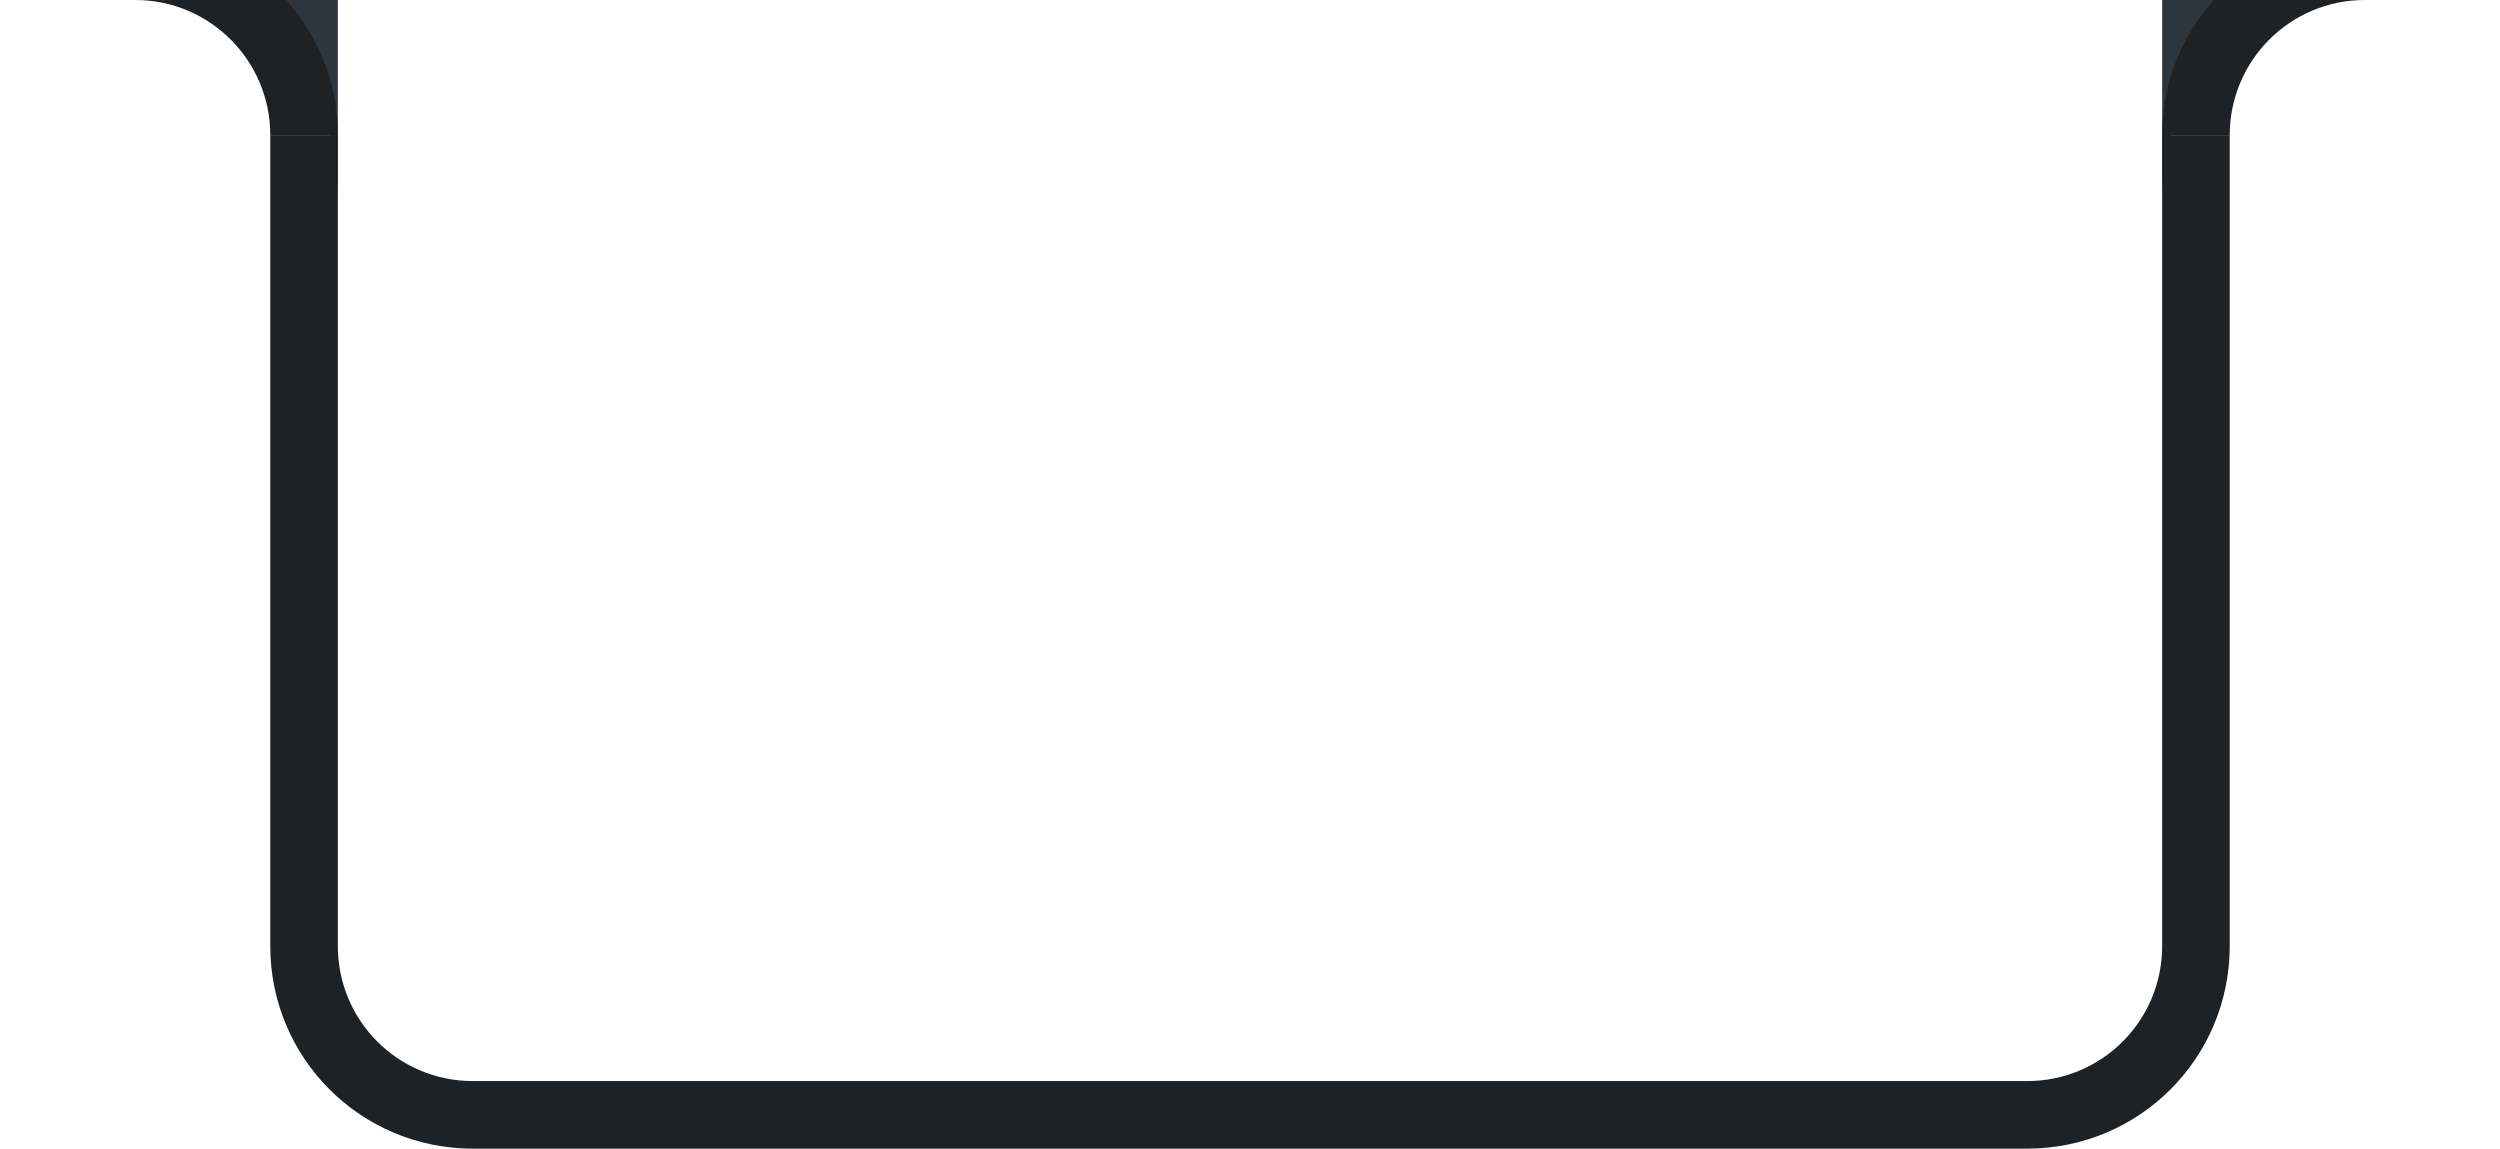 <svg xmlns="http://www.w3.org/2000/svg" xmlns:svg="http://www.w3.org/2000/svg" xmlns:xlink="http://www.w3.org/1999/xlink" id="svg2" width="37" height="17" version="1.1"><defs id="defs6"><linearGradient id="linearGradient3765"><stop id="stop3767" offset="0" stop-color="#fff" stop-opacity="0"/><stop id="stop3775" offset=".25" stop-color="#fff" stop-opacity="1"/><stop id="stop3773" offset=".5" stop-color="#fff" stop-opacity="1"/><stop id="stop3779" offset=".75" stop-color="#fff" stop-opacity="1"/><stop id="stop3769" offset="1" stop-color="#fff" stop-opacity="0"/></linearGradient><filter id="filter3867" width="1.272" height="1.439" x="-.136" y="-.219" color-interpolation-filters="sRGB"><feGaussianBlur id="feGaussianBlur3869" stdDeviation="1.645"/></filter><clipPath id="clipPath3915" clipPathUnits="userSpaceOnUse"><path id="path3917" fill="#151516" fill-opacity=".395" stroke="#fff" stroke-dasharray="none" stroke-dashoffset="0" stroke-linejoin="round" stroke-miterlimit="4" stroke-opacity="1" stroke-width="0" d="m -3.8e-6,-2.6e-5 0,18 7,0 c -1.662,0 -3,-1.338 -3,-3 l 0,-15 -4,0 z m 33,0 0,15 c 0,1.662 -1.338,3 -3,3 l 7,0 0,-18 -4,0 z"/></clipPath><linearGradient id="linearGradient3771" x1="5" x2="32" y1=".5" y2=".5" gradientUnits="userSpaceOnUse" xlink:href="#linearGradient3765"/></defs><g id="layer6" display="inline" transform="translate(-131.827,-1052.173)"><rect id="rect2997" width="29" height="18" x="4" y="0" fill="#151516" fill-opacity="1" stroke="#fff" stroke-dasharray="none" stroke-dashoffset="0" stroke-linejoin="round" stroke-miterlimit="4" stroke-opacity="1" stroke-width="0" clip-path="url(#clipPath3915)" filter="url(#filter3867)" opacity=".7" ry="3" transform="translate(131.827,1051.173)"/><path id="rect3956-3" fill="#2d353d" fill-opacity="1" stroke="#fff" stroke-dasharray="none" stroke-dashoffset="0" stroke-linejoin="round" stroke-miterlimit="4" stroke-opacity="1" stroke-width="0" d="m 167.827,1051.173 c -2.209,0 -4,1.791 -4,4 l 0,-4 4,0 z" display="inline"/><rect id="rect3100" width="2" height="1" x="166.827" y="1051.173" fill="#1f2225" fill-opacity="1" stroke="#fff" stroke-dasharray="none" stroke-dashoffset="0" stroke-linejoin="round" stroke-miterlimit="4" stroke-opacity="1" stroke-width="0"/><path id="rect3956" fill="#2d353d" fill-opacity="1" stroke="#fff" stroke-dasharray="none" stroke-dashoffset="0" stroke-linejoin="round" stroke-miterlimit="4" stroke-opacity="1" stroke-width="0" d="m 132.827,1051.173 c 2.209,0 4,1.791 4,4 l 0,-4 -4,0 z"/><rect id="rect3102" width="2" height="1" x="131.827" y="1051.173" fill="#1f2225" fill-opacity="1" stroke="#fff" stroke-dasharray="none" stroke-dashoffset="0" stroke-linejoin="round" stroke-miterlimit="4" stroke-opacity="1" stroke-width="0"/><path id="path3884" fill="#1f2225" fill-opacity="1" stroke="#fff" stroke-dasharray="none" stroke-dashoffset="0" stroke-linejoin="round" stroke-miterlimit="4" stroke-opacity="1" stroke-width="0" d="m 133.827,1051.173 0,1 c 1.105,0 2,0.895 2,2 l 1,0 c 0,-1.657 -1.343,-3 -3,-3 z"/><path id="path3884-9" fill="#1f2225" fill-opacity="1" stroke="#fff" stroke-dasharray="none" stroke-dashoffset="0" stroke-linejoin="round" stroke-miterlimit="4" stroke-opacity="1" stroke-width="0" d="m 166.827,1051.173 0,1 c -1.105,0 -2,0.895 -2,2 l -1,0 c 0,-1.657 1.343,-3 3,-3 z" display="inline"/><path id="rect3987" fill="#1f2225" fill-opacity="1" stroke="#fff" stroke-dasharray="none" stroke-dashoffset="0" stroke-linejoin="round" stroke-miterlimit="4" stroke-opacity="1" stroke-width="0" d="m 135.827,1054.173 0,12 c 0,1.662 1.338,3 3,3 l 23,0 c 1.662,0 3,-1.338 3,-3 l 0,-12 -1,0 0,12 c 0,1.108 -0.892,2 -2,2 l -23,0 c -1.108,0 -2,-0.892 -2,-2 l 0,-12 -1,0 z"/><rect id="rect2995" width="27" height="1" x="5" y="0" fill="url(#linearGradient3771)" fill-opacity="1" stroke="#102b68" stroke-dasharray="none" stroke-dashoffset="0" stroke-linecap="butt" stroke-linejoin="miter" stroke-miterlimit="4" stroke-opacity="1" stroke-width="0" opacity=".06" transform="translate(131.827,1052.173)"/></g></svg>